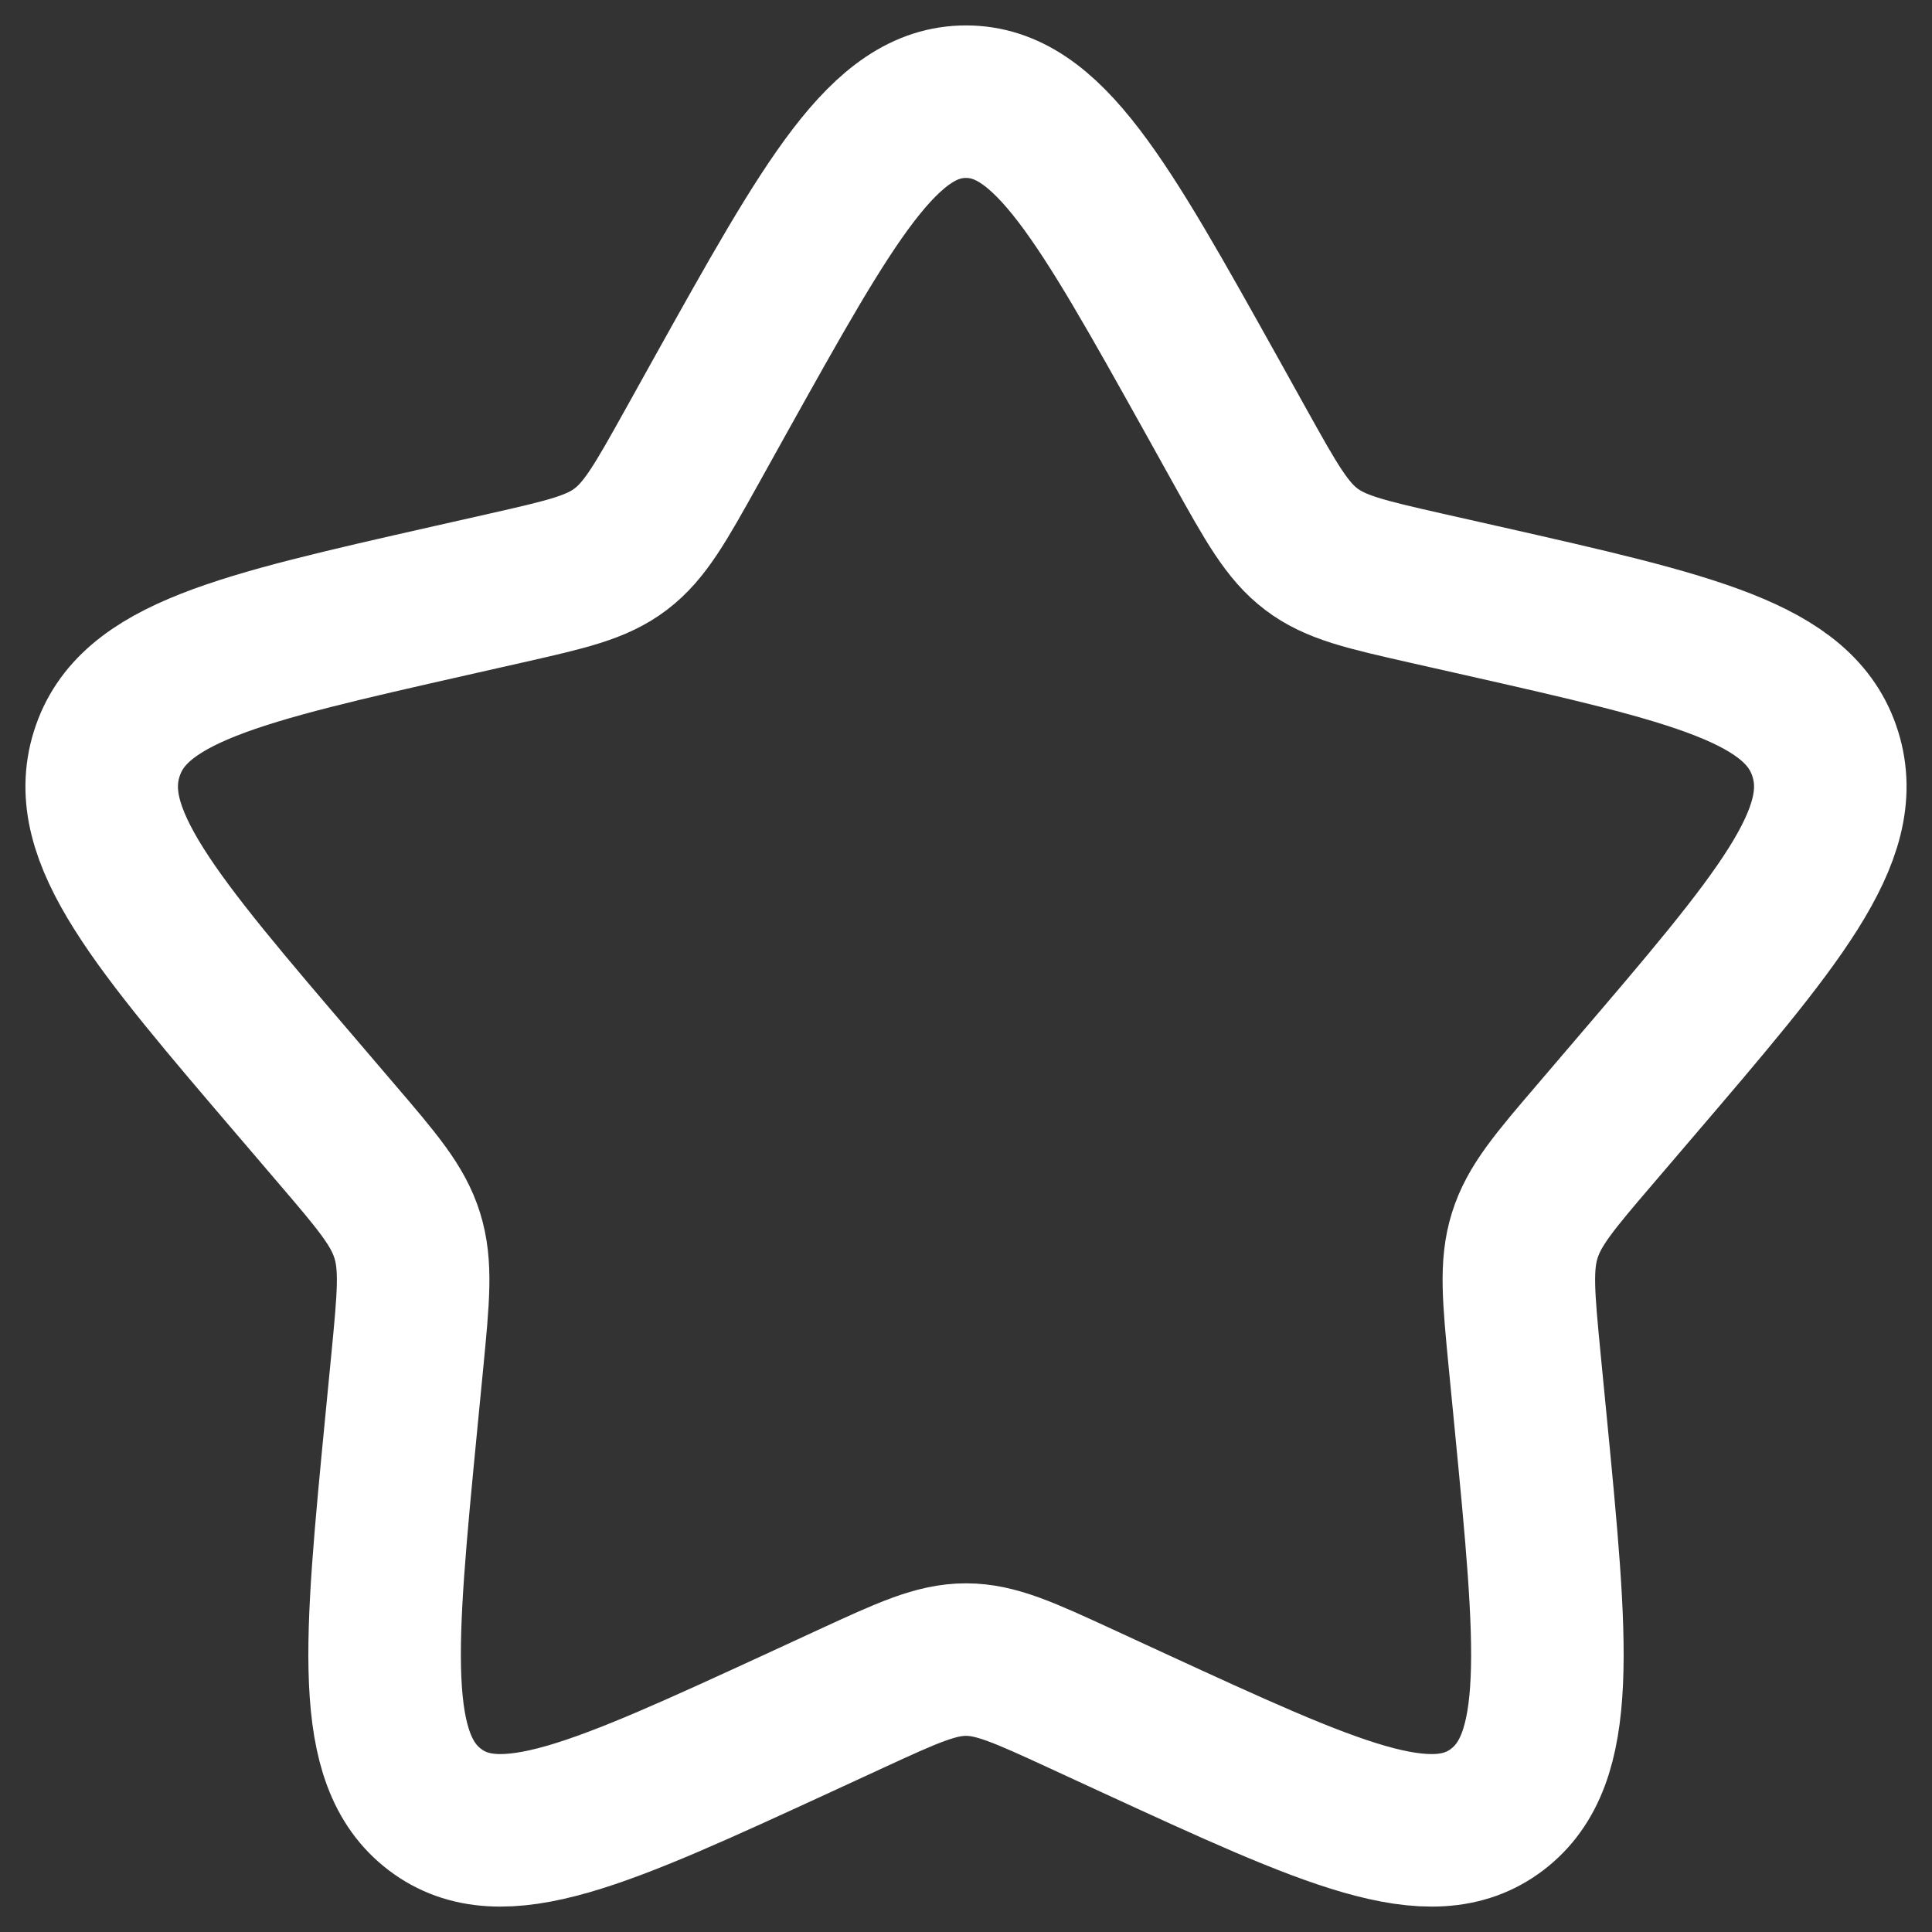 <svg width="19" height="19" viewBox="0 0 19 19" fill="none" xmlns="http://www.w3.org/2000/svg">
<rect x="0" y="0" width="19" height="19" fill="#333333" stroke="none"/>
<path d="M7.08 3.897C8.157 1.966 8.695 1 9.5 1C10.305 1 10.843 1.966 11.92 3.897L12.198 4.397C12.504 4.946 12.657 5.22 12.896 5.401C13.134 5.582 13.431 5.649 14.025 5.784L14.566 5.906C16.657 6.379 17.703 6.616 17.951 7.416C18.2 8.215 17.487 9.049 16.062 10.715L15.693 11.147C15.288 11.62 15.086 11.857 14.995 12.15C14.903 12.443 14.934 12.759 14.995 13.391L15.051 13.966C15.267 16.19 15.374 17.302 14.723 17.796C14.072 18.291 13.093 17.84 11.136 16.939L10.629 16.705C10.073 16.449 9.795 16.321 9.5 16.321C9.205 16.321 8.927 16.449 8.371 16.705L7.864 16.939C5.907 17.84 4.928 18.291 4.277 17.796C3.626 17.302 3.733 16.19 3.949 13.966L4.005 13.391C4.066 12.759 4.097 12.443 4.005 12.15C3.914 11.857 3.712 11.62 3.307 11.147L2.938 10.715C1.513 9.049 0.8 8.215 1.049 7.416C1.298 6.616 2.343 6.379 4.434 5.906L4.974 5.784C5.569 5.649 5.866 5.582 6.104 5.401C6.343 5.22 6.496 4.946 6.802 4.397L7.08 3.897Z" stroke="white" stroke-width="1.5"/>
</svg>
